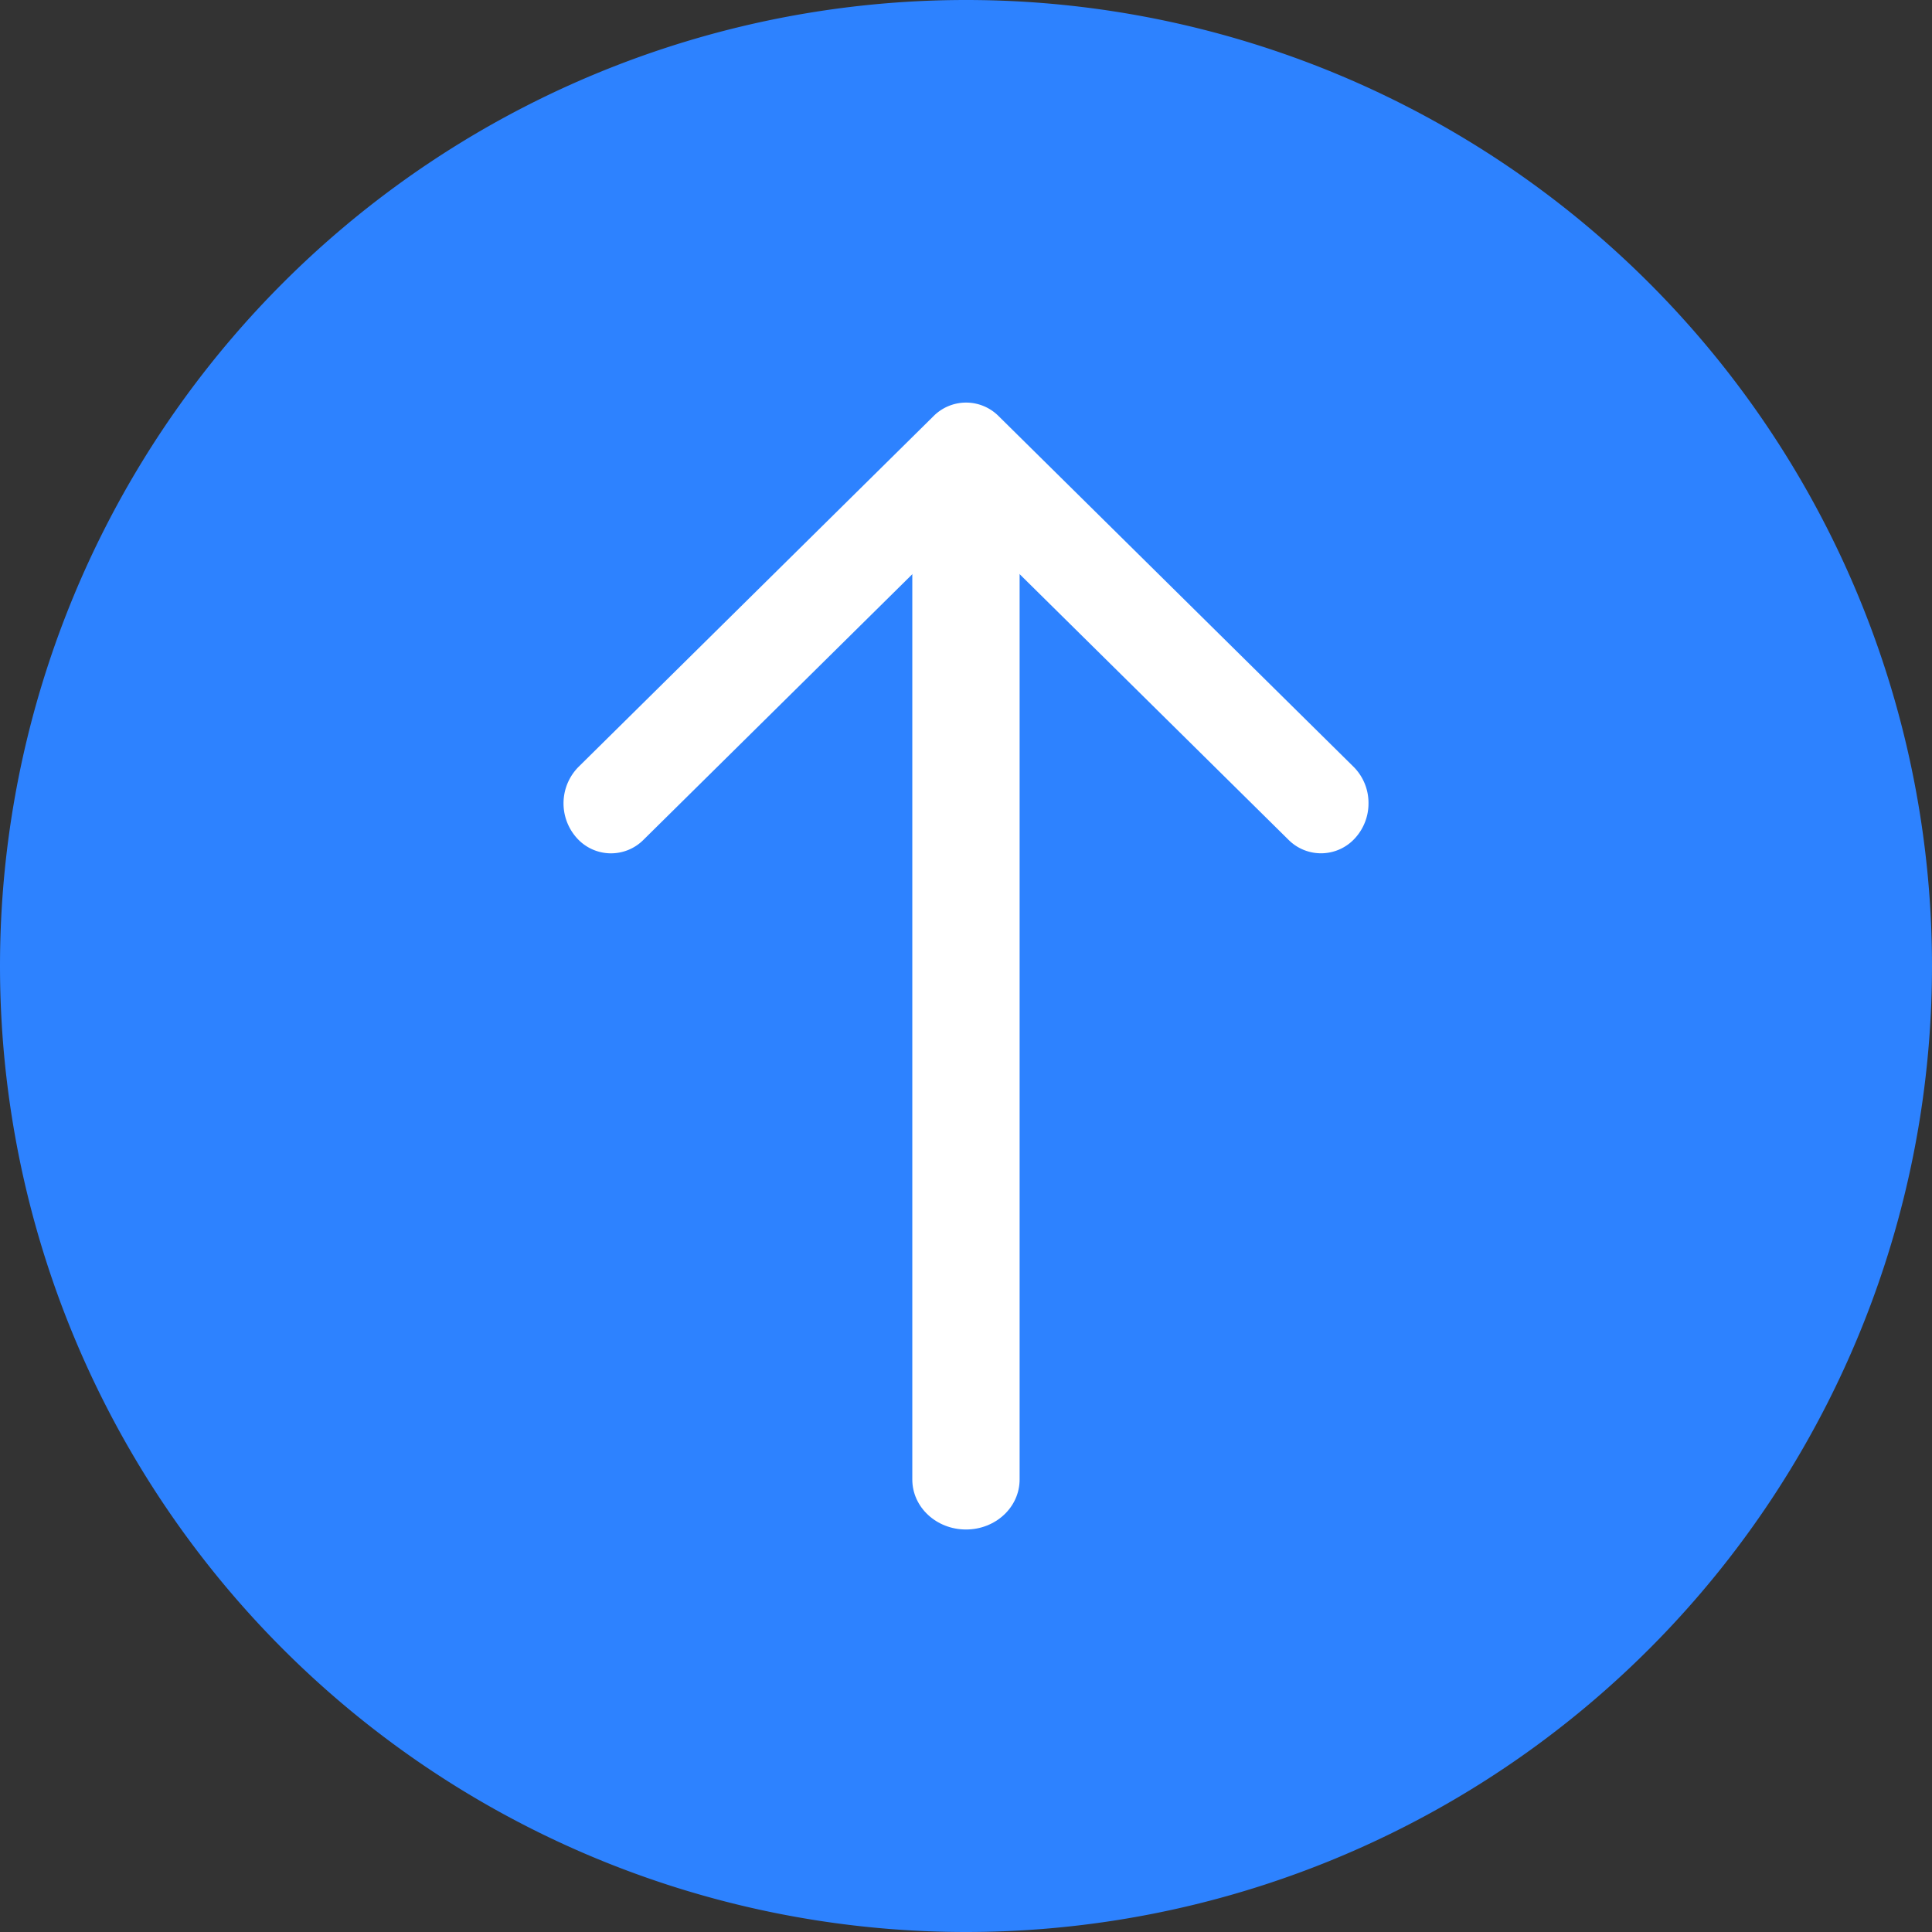 <?xml version="1.0" standalone="no"?><!DOCTYPE svg PUBLIC "-//W3C//DTD SVG 1.1//EN" "http://www.w3.org/Graphics/SVG/1.1/DTD/svg11.dtd"><svg t="1573114176014" class="icon" viewBox="0 0 1024 1024" version="1.1" xmlns="http://www.w3.org/2000/svg" p-id="6647" xmlns:xlink="http://www.w3.org/1999/xlink" width="200" height="200"><rect x="0" y="0" width="1024" height="1024" fill="#333333" stroke="none"/><defs><style type="text/css"></style></defs><path d="M512 512m-512 0a512 512 0 1 0 1024 0 512 512 0 1 0-1024 0Z" fill="#2d82ff" p-id="6648" data-spm-anchor-id="a313x.7781069.0.i10" class=""></path><path d="M540.416 269.653v514.517c0 14.677-12.715 26.496-28.416 26.496s-28.459-11.819-28.459-26.496V269.653c0-14.635 12.715-26.453 28.459-26.453s28.416 11.861 28.416 26.453z" fill="#FFFFFF" p-id="6649"></path><path d="M725.333 425.771a27.221 27.221 0 0 1-6.827 18.133 24.32 24.32 0 0 1-35.584 1.195L512 276.224l-170.923 168.875a24.277 24.277 0 0 1-35.584-1.195 27.477 27.477 0 0 1 1.152-37.461l188.16-185.899a24.32 24.32 0 0 1 34.475 0l188.16 185.899a27.051 27.051 0 0 1 7.893 19.328z" fill="#FFFFFF" p-id="6650"></path></svg>